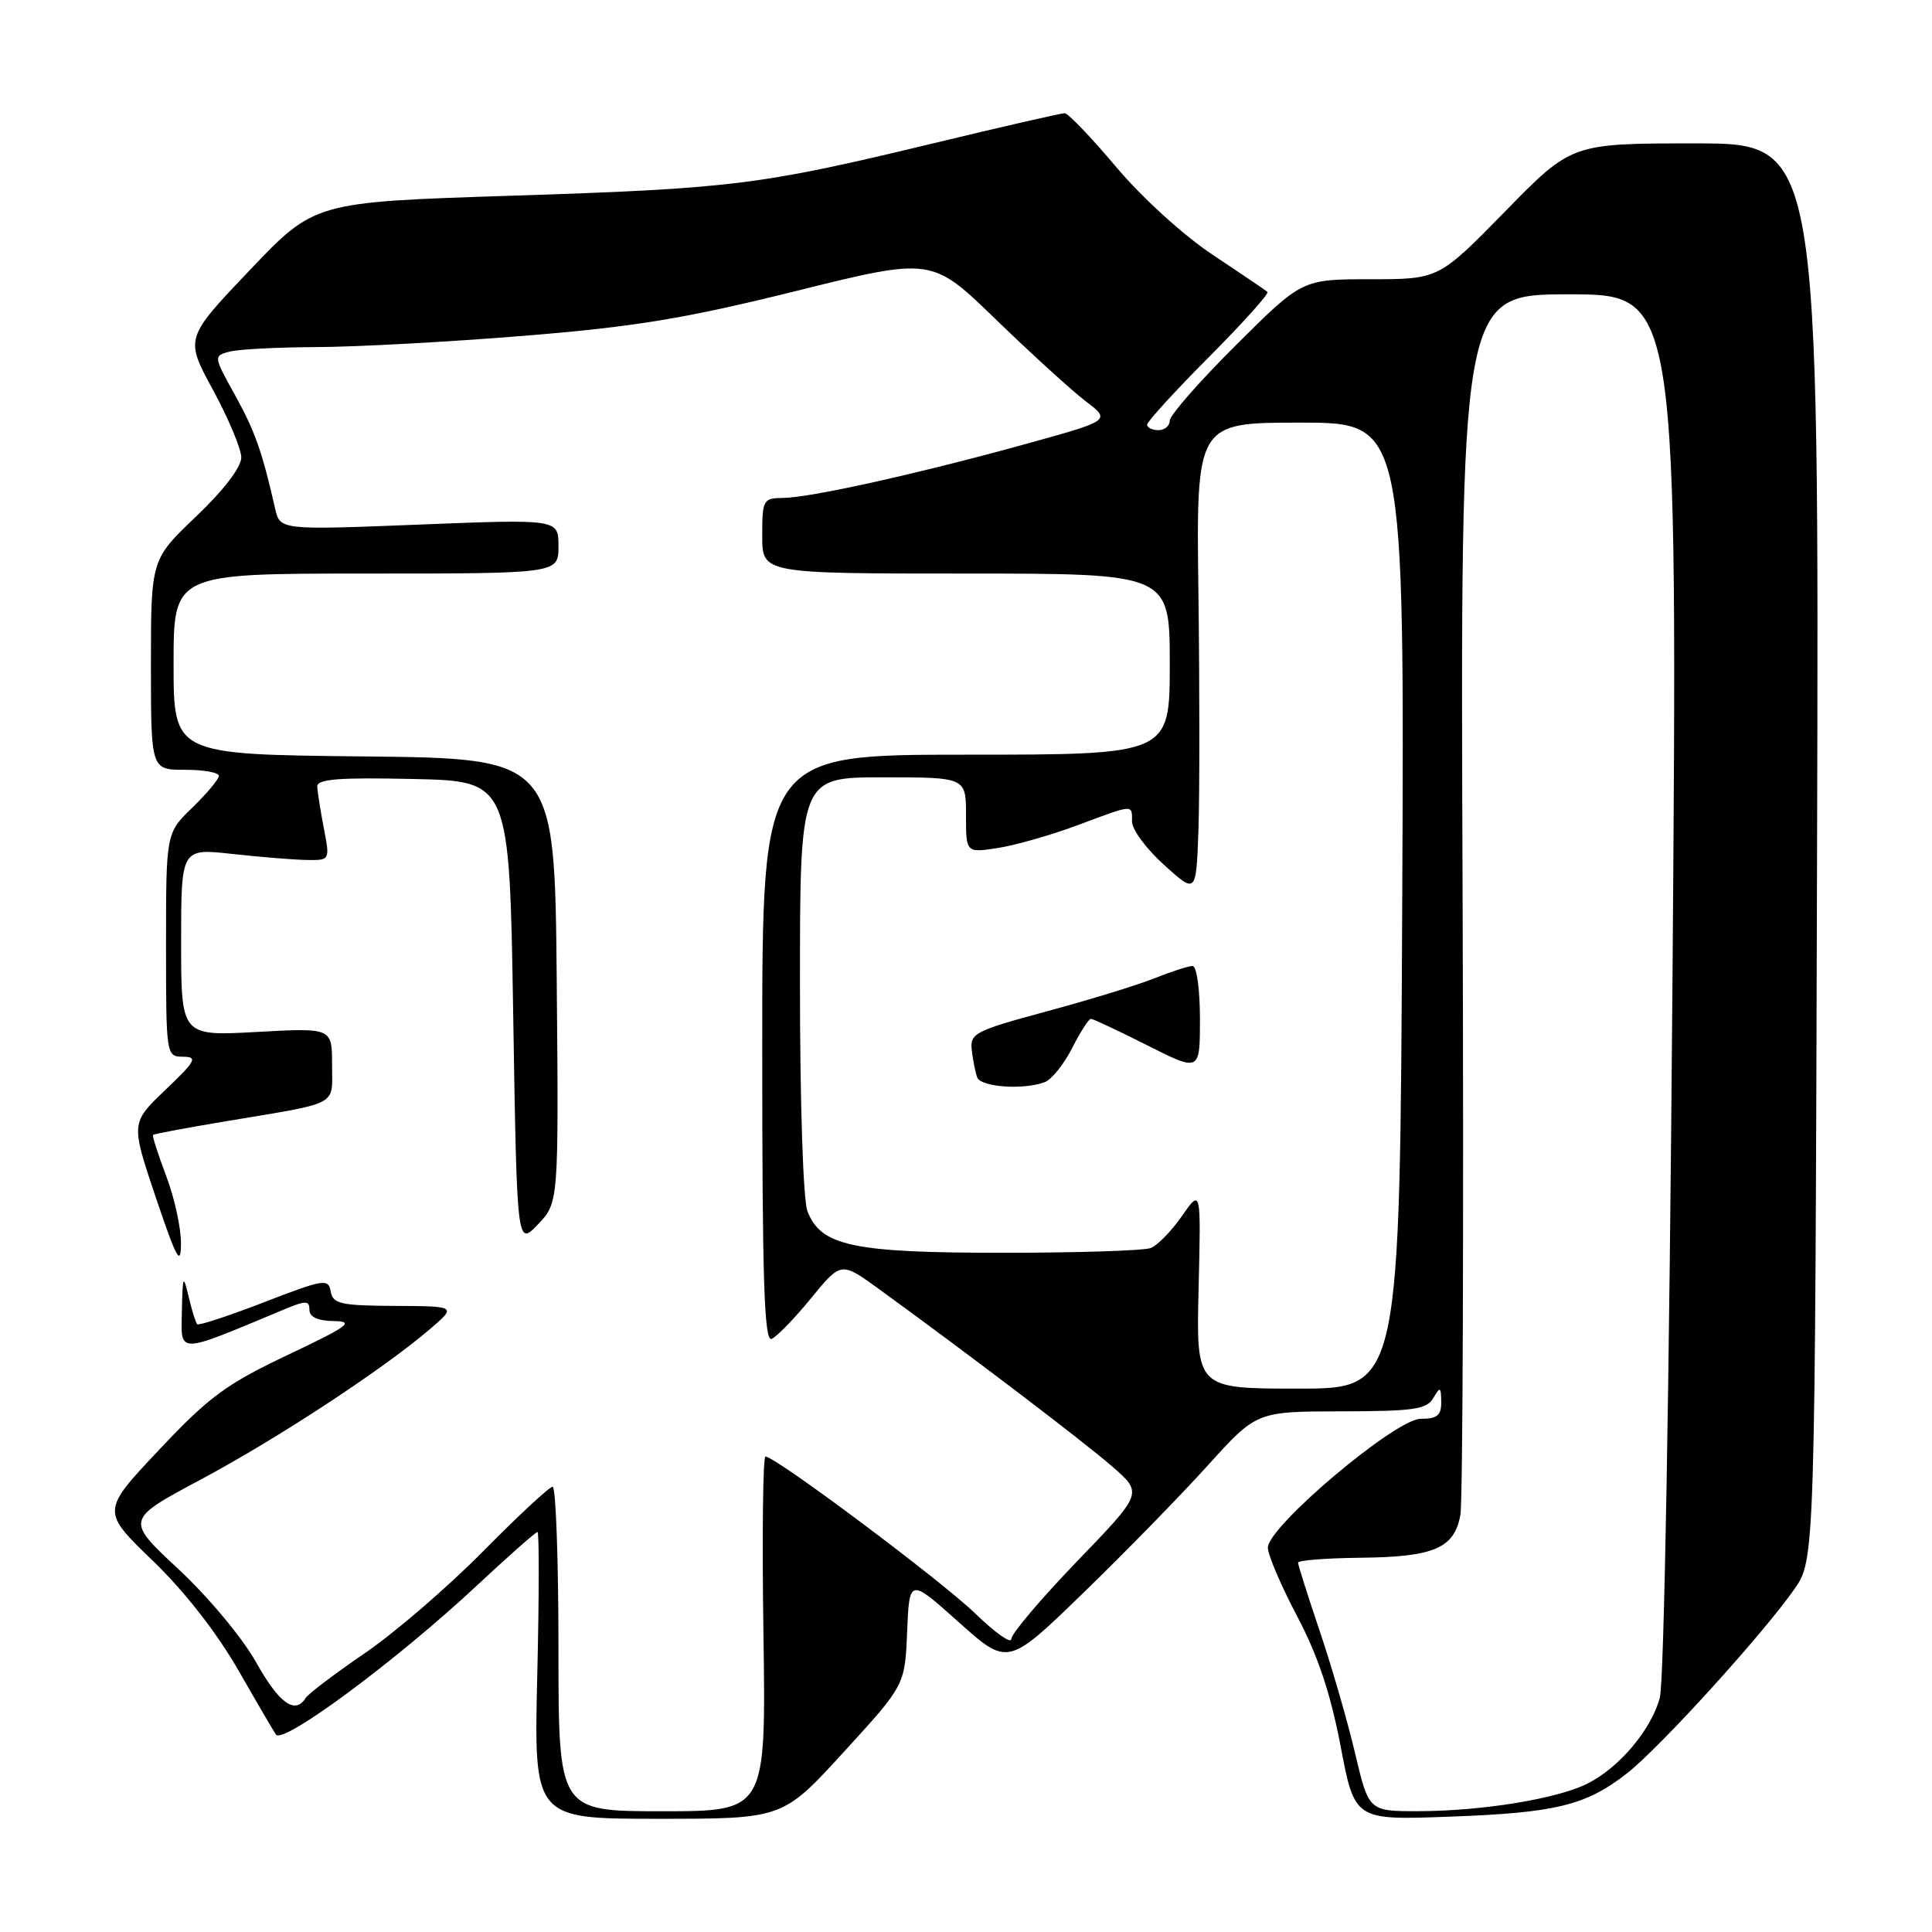 <?xml version="1.0" encoding="UTF-8" standalone="no"?>
<!DOCTYPE svg PUBLIC "-//W3C//DTD SVG 1.1//EN" "http://www.w3.org/Graphics/SVG/1.1/DTD/svg11.dtd" >
<svg xmlns="http://www.w3.org/2000/svg" xmlns:xlink="http://www.w3.org/1999/xlink" version="1.1" viewBox="0 0 256 256">
 <g >
 <path fill="currentColor"
d=" M 111.81 232.14 C 119.91 223.29 119.91 223.29 120.20 216.19 C 120.50 209.10 120.50 209.10 127.02 214.93 C 133.54 220.77 133.54 220.77 143.52 211.09 C 149.01 205.77 156.43 198.17 160.00 194.22 C 166.50 187.03 166.50 187.03 177.70 187.01 C 187.30 187.00 189.05 186.75 189.92 185.25 C 190.83 183.69 190.94 183.74 190.97 185.75 C 190.99 187.55 190.44 188.00 188.24 188.00 C 184.93 188.00 168.00 202.27 168.00 205.07 C 168.00 206.04 169.75 210.13 171.88 214.16 C 174.62 219.36 176.30 224.37 177.63 231.34 C 179.50 241.18 179.50 241.18 192.00 240.72 C 206.18 240.21 210.14 239.24 215.63 234.94 C 219.95 231.55 233.52 216.62 237.75 210.59 C 240.50 206.67 240.50 206.67 240.77 112.84 C 241.03 19.00 241.03 19.00 224.64 19.00 C 208.25 19.00 208.25 19.00 199.45 28.00 C 190.64 37.00 190.64 37.00 181.59 37.00 C 172.54 37.00 172.54 37.00 163.77 45.73 C 158.95 50.53 155.00 55.03 155.00 55.73 C 155.00 56.43 154.32 57.00 153.50 57.00 C 152.68 57.00 152.00 56.67 152.00 56.27 C 152.00 55.87 155.69 51.83 160.20 47.30 C 164.71 42.77 168.19 38.89 167.95 38.68 C 167.70 38.46 164.44 36.26 160.70 33.77 C 156.82 31.20 151.33 26.19 147.90 22.13 C 144.60 18.21 141.53 15.00 141.07 15.00 C 140.61 15.00 132.74 16.80 123.59 19.01 C 100.59 24.55 97.01 24.99 67.59 25.94 C 41.68 26.78 41.68 26.78 33.09 35.80 C 24.50 44.83 24.50 44.83 28.22 51.66 C 30.26 55.42 31.95 59.44 31.97 60.60 C 31.99 61.88 29.68 64.91 26.00 68.42 C 20.00 74.14 20.00 74.14 20.00 88.07 C 20.00 102.00 20.00 102.00 24.50 102.00 C 26.98 102.00 29.00 102.36 29.00 102.80 C 29.00 103.25 27.42 105.13 25.50 107.00 C 22.00 110.39 22.00 110.39 22.00 125.20 C 22.00 139.87 22.02 140.00 24.25 140.02 C 26.23 140.04 25.96 140.56 21.91 144.42 C 17.33 148.80 17.33 148.80 20.64 158.65 C 23.41 166.86 23.97 167.88 23.98 164.76 C 23.99 162.70 23.11 158.68 22.02 155.82 C 20.94 152.96 20.15 150.51 20.28 150.38 C 20.42 150.25 24.79 149.43 30.01 148.56 C 45.19 146.02 44.00 146.65 44.00 141.08 C 44.00 136.19 44.00 136.19 34.00 136.74 C 24.00 137.29 24.00 137.29 24.00 124.84 C 24.00 112.40 24.00 112.40 30.75 113.15 C 34.46 113.56 38.90 113.92 40.62 113.95 C 43.73 114.00 43.73 114.00 42.91 109.75 C 42.46 107.41 42.07 104.92 42.04 104.22 C 42.01 103.23 44.89 103.00 54.75 103.22 C 67.50 103.50 67.50 103.50 68.00 134.32 C 68.50 165.13 68.50 165.13 71.27 162.25 C 74.03 159.36 74.03 159.36 73.77 129.93 C 73.50 100.50 73.50 100.50 48.25 100.23 C 23.00 99.97 23.00 99.97 23.00 87.98 C 23.00 76.00 23.00 76.00 48.50 76.00 C 74.00 76.00 74.00 76.00 74.00 72.39 C 74.00 68.78 74.00 68.78 55.55 69.51 C 37.10 70.24 37.10 70.24 36.45 67.37 C 34.74 59.84 33.78 57.12 31.13 52.33 C 28.29 47.22 28.29 47.16 30.38 46.60 C 31.55 46.28 36.77 46.01 42.00 45.99 C 47.23 45.97 59.60 45.30 69.50 44.49 C 84.19 43.30 90.81 42.20 105.48 38.56 C 123.47 34.09 123.47 34.09 131.98 42.35 C 136.67 46.89 142.01 51.75 143.85 53.16 C 147.21 55.71 147.21 55.71 135.85 58.85 C 121.67 62.77 107.36 65.95 103.75 65.98 C 101.12 66.00 101.00 66.22 101.00 71.00 C 101.00 76.00 101.00 76.00 128.00 76.00 C 155.00 76.00 155.00 76.00 155.00 88.00 C 155.00 100.00 155.00 100.00 128.00 100.00 C 101.00 100.00 101.00 100.00 101.00 138.97 C 101.00 169.76 101.26 177.83 102.25 177.41 C 102.94 177.11 105.29 174.69 107.47 172.02 C 111.45 167.16 111.45 167.16 116.47 170.81 C 128.58 179.60 143.81 191.19 147.46 194.39 C 151.42 197.86 151.42 197.86 142.71 206.89 C 137.92 211.86 134.00 216.49 134.00 217.18 C 134.00 217.86 131.86 216.35 129.25 213.82 C 124.76 209.46 102.76 193.00 101.43 193.00 C 101.09 193.00 100.97 203.58 101.16 216.50 C 101.50 240.00 101.50 240.00 87.75 240.00 C 74.00 240.00 74.00 240.00 74.00 218.50 C 74.00 206.68 73.65 197.00 73.23 197.00 C 72.80 197.00 68.64 200.87 63.98 205.59 C 59.32 210.31 52.27 216.38 48.32 219.07 C 44.37 221.77 40.86 224.43 40.51 224.98 C 39.11 227.24 36.98 225.71 33.93 220.25 C 32.13 217.04 27.61 211.61 23.67 207.94 C 16.62 201.38 16.62 201.38 26.56 196.07 C 36.79 190.61 50.83 181.39 57.00 176.09 C 60.50 173.08 60.50 173.08 52.32 173.04 C 45.13 173.00 44.10 172.77 43.82 171.13 C 43.52 169.39 42.91 169.49 35.00 172.55 C 30.33 174.35 26.34 175.67 26.13 175.47 C 25.93 175.27 25.42 173.62 24.99 171.80 C 24.28 168.80 24.20 168.98 24.10 173.74 C 23.99 179.49 23.29 179.50 37.45 173.59 C 40.53 172.30 41.00 172.29 41.00 173.55 C 41.00 174.51 42.10 175.02 44.25 175.05 C 47.04 175.09 46.16 175.73 38.10 179.55 C 29.96 183.41 27.68 185.09 21.07 192.12 C 13.43 200.23 13.43 200.23 20.23 206.79 C 24.49 210.90 28.76 216.38 31.65 221.43 C 34.19 225.87 36.41 229.66 36.58 229.86 C 37.63 231.09 52.68 219.91 63.17 210.11 C 67.36 206.20 70.98 203.00 71.22 203.00 C 71.45 203.00 71.44 211.55 71.19 222.00 C 70.74 241.00 70.74 241.00 87.23 241.00 C 103.72 241.00 103.72 241.00 111.81 232.14 Z  M 179.55 232.29 C 178.55 228.04 176.44 220.76 174.86 216.10 C 173.29 211.44 172.00 207.37 172.00 207.06 C 172.01 206.75 175.73 206.46 180.27 206.41 C 190.02 206.31 192.70 205.16 193.51 200.74 C 193.83 198.96 193.96 161.84 193.80 118.25 C 193.50 39.00 193.50 39.00 207.91 39.00 C 222.31 39.00 222.31 39.00 221.61 130.25 C 221.19 184.09 220.50 222.93 219.93 225.00 C 218.74 229.26 214.59 234.18 210.38 236.32 C 206.42 238.34 196.39 239.98 187.93 239.99 C 181.37 240.00 181.37 240.00 179.55 232.29 Z  M 158.82 170.75 C 159.14 157.50 159.14 157.50 156.62 161.12 C 155.23 163.12 153.37 165.03 152.47 165.37 C 151.57 165.72 142.76 166.00 132.89 166.00 C 112.98 166.00 108.75 165.10 106.99 160.48 C 106.42 158.98 106.00 146.19 106.00 130.43 C 106.00 103.00 106.00 103.00 117.00 103.00 C 128.00 103.00 128.00 103.00 128.00 108.01 C 128.00 113.02 128.00 113.02 132.25 112.36 C 134.59 111.99 139.32 110.64 142.77 109.35 C 150.31 106.53 150.00 106.55 150.00 108.88 C 150.00 109.92 151.91 112.50 154.25 114.61 C 158.50 118.46 158.50 118.46 158.80 109.98 C 158.96 105.32 158.96 91.26 158.80 78.75 C 158.50 56.00 158.50 56.00 172.30 56.00 C 186.10 56.00 186.10 56.00 185.80 120.00 C 185.50 184.00 185.50 184.00 172.00 184.00 C 158.50 184.00 158.50 184.00 158.82 170.75 Z  M 138.46 143.38 C 139.35 143.03 140.98 141.01 142.06 138.88 C 143.15 136.74 144.27 135.00 144.55 135.00 C 144.82 135.00 148.19 136.58 152.02 138.51 C 159.00 142.03 159.00 142.03 159.00 135.01 C 159.00 131.10 158.57 128.00 158.02 128.00 C 157.48 128.00 155.20 128.74 152.94 129.64 C 150.69 130.54 144.26 132.51 138.67 134.02 C 129.21 136.57 128.52 136.92 128.76 139.13 C 128.91 140.43 129.23 142.06 129.48 142.75 C 129.96 144.06 135.66 144.45 138.46 143.38 Z "/>
</g>
</svg>
